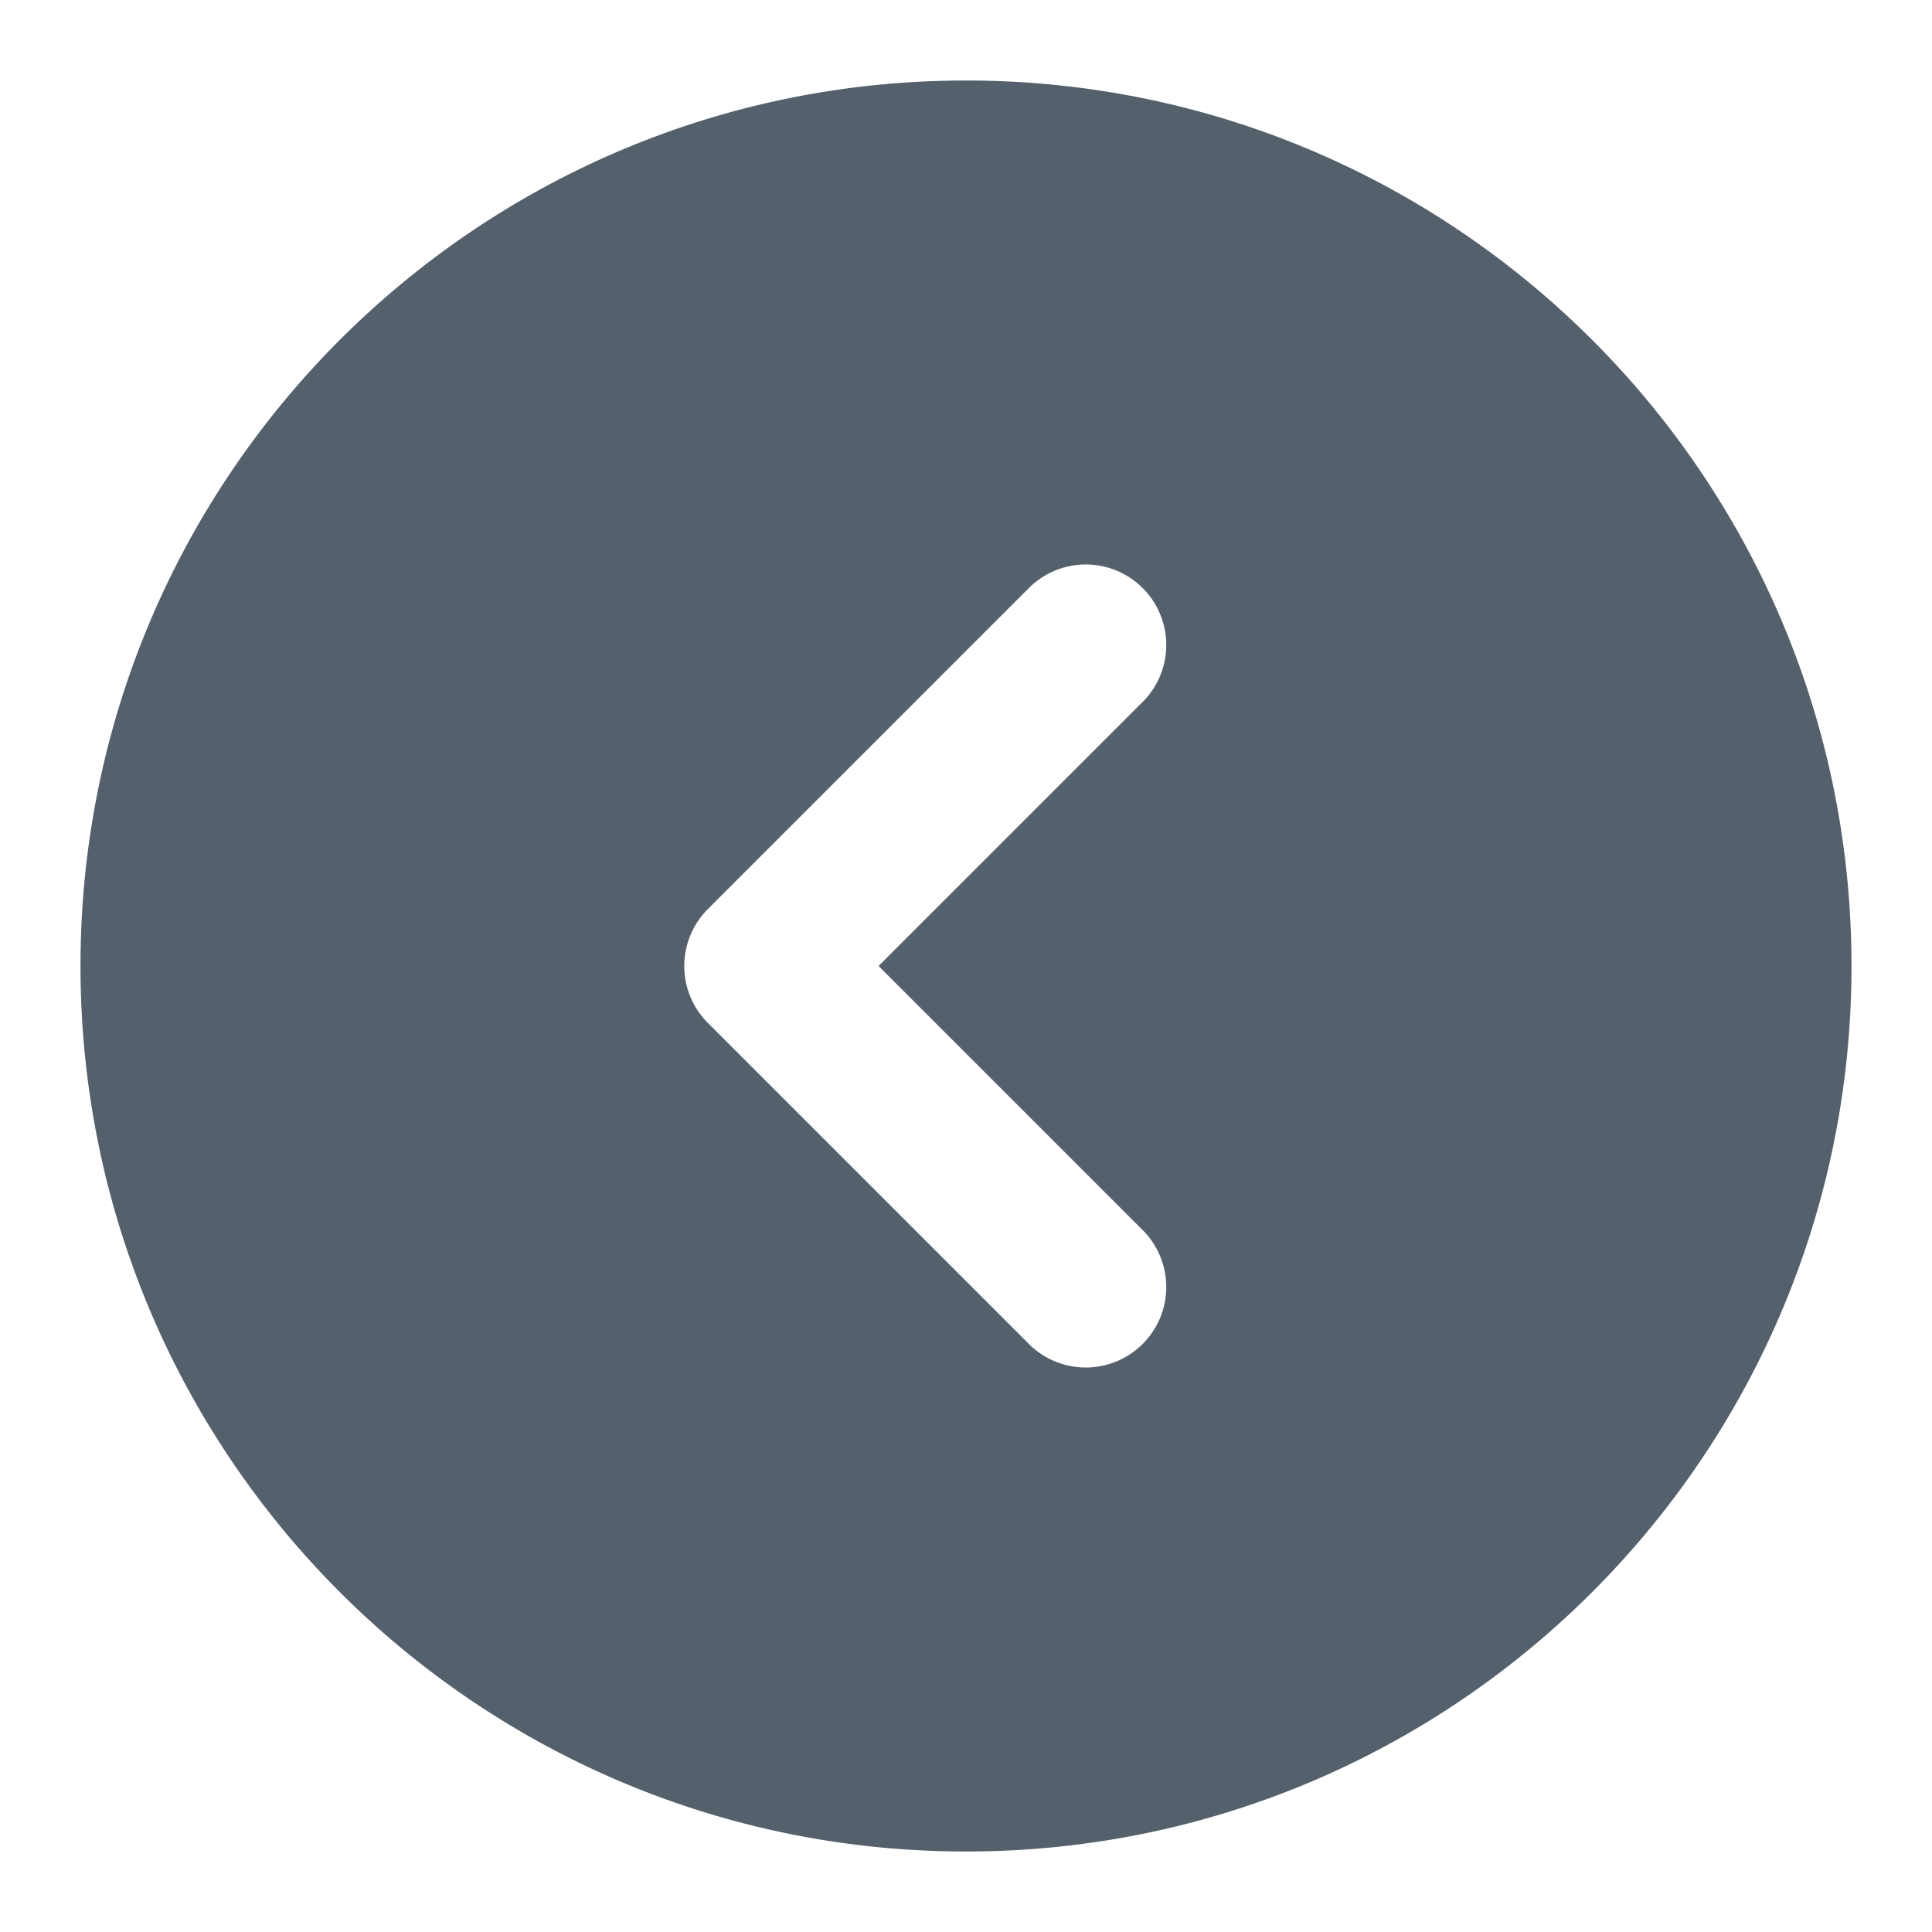 <svg xmlns="http://www.w3.org/2000/svg" viewBox="0 0 24 24">
  <path fill="#55606D" fill-rule="evenodd"
    d="M12 1C5.925 1 1 5.925 1 12s4.925 11 11 11s11-4.925 11-11S18.075 1 12 1Zm2.207 7.707a1 1 0 0 0-1.414-1.414l-4 4a1 1 0 0 0 0 1.414l4 4a1 1 0 0 0 1.414-1.414L10.914 12l3.293-3.293Z"
    clip-rule="evenodd" />
</svg>
